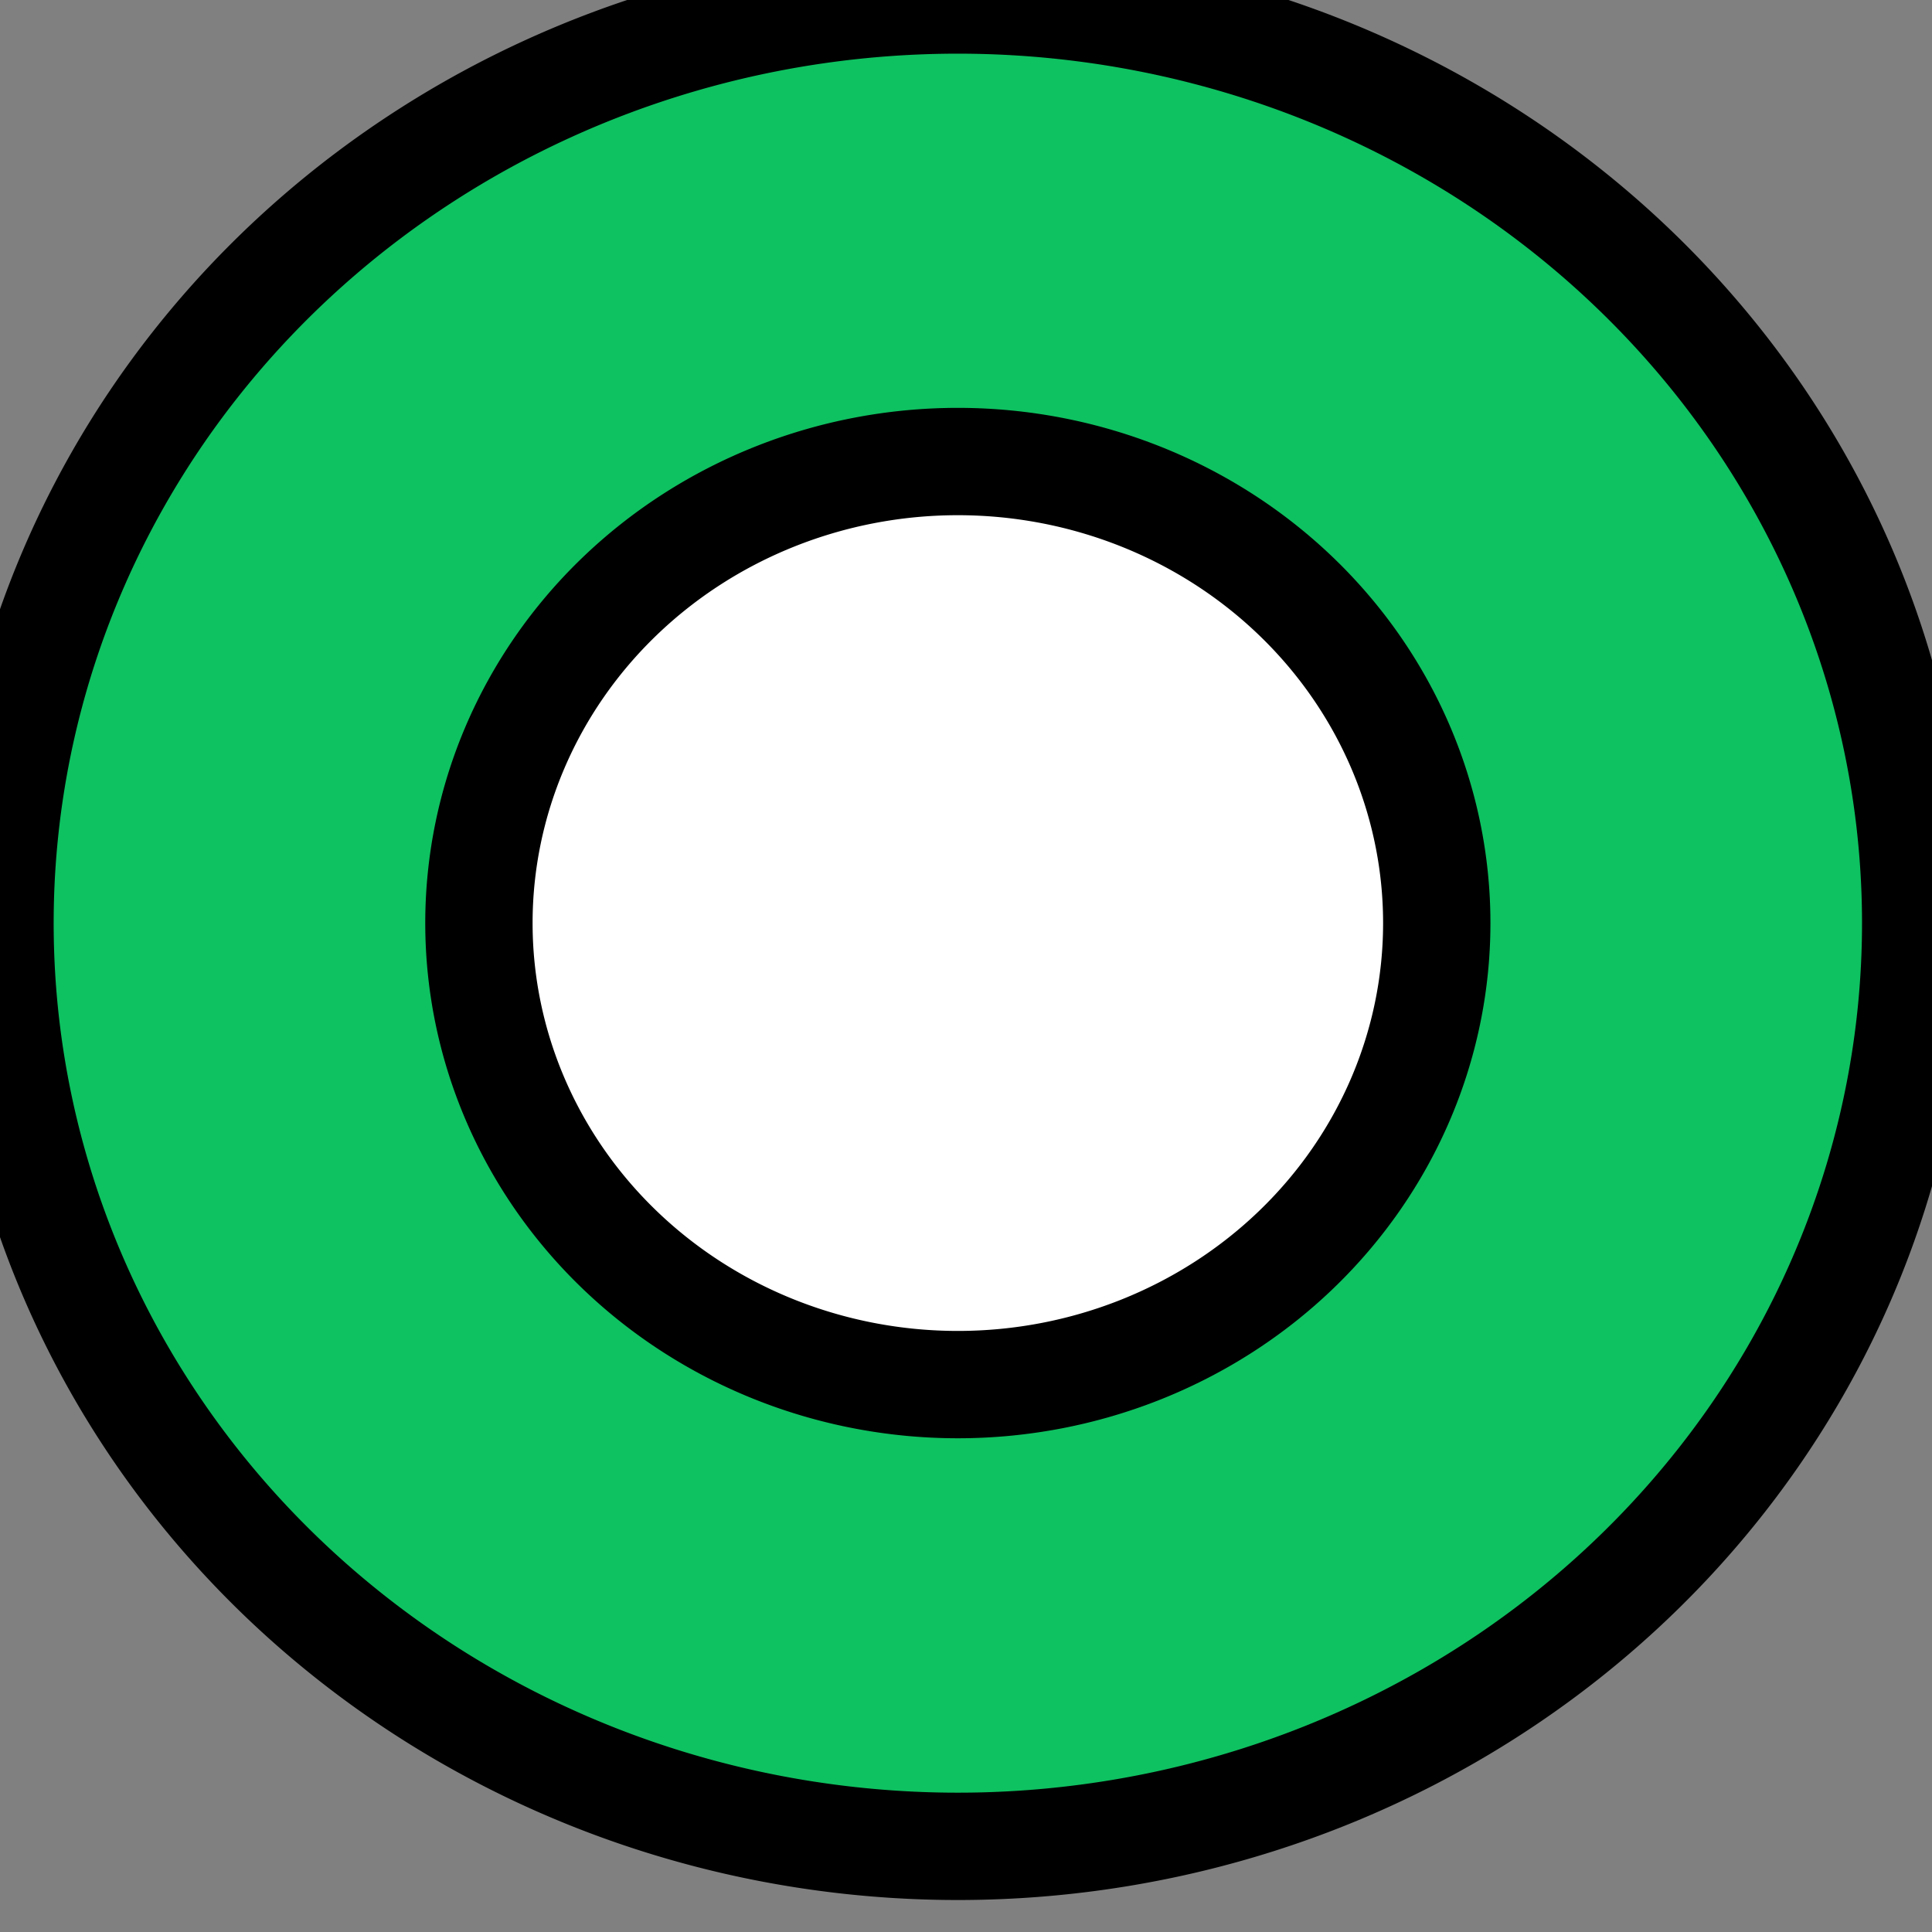 <svg width="18" height="18" xmlns="http://www.w3.org/2000/svg">
 <rect width="100%" height="100%" fill="#808080" stroke="none"/>
 <defs>
  <style>.cls-1{isolation:isolate;}.cls-2{mix-blend-mode:darken;}.cls-3{fill:#fff;}.cls-4{fill:#0ec261;}</style>
 </defs>
 <title>Ресурс 7</title>
 <g>
  <title>background</title>
  <rect fill="none" id="canvas_background" height="20" width="20" y="-1" x="-1"/>
 </g>
 <g>
  <title>Layer 1</title>
  <g stroke="null" id="svg_1" class="cls-1">
   <g stroke="null" id="Слой_2">
    <g stroke="null" id="Слой_1-2">
     <g stroke="null" id="svg_2" class="cls-2">
      <circle stroke="null" id="svg_3" r="4.787" cy="8.601" cx="8.924" class="cls-3"/>
      <path stroke="null" id="svg_4" d="m8.924,4.3a4.462,4.3 0 1 1 -4.462,4.3a4.462,4.3 0 0 1 4.462,-4.3m0,-4.3a8.924,8.601 0 1 0 8.924,8.601a8.924,8.601 0 0 0 -8.924,-8.601z" class="cls-4"/>
     </g>
    </g>
   </g>
  </g>
 </g>
</svg>